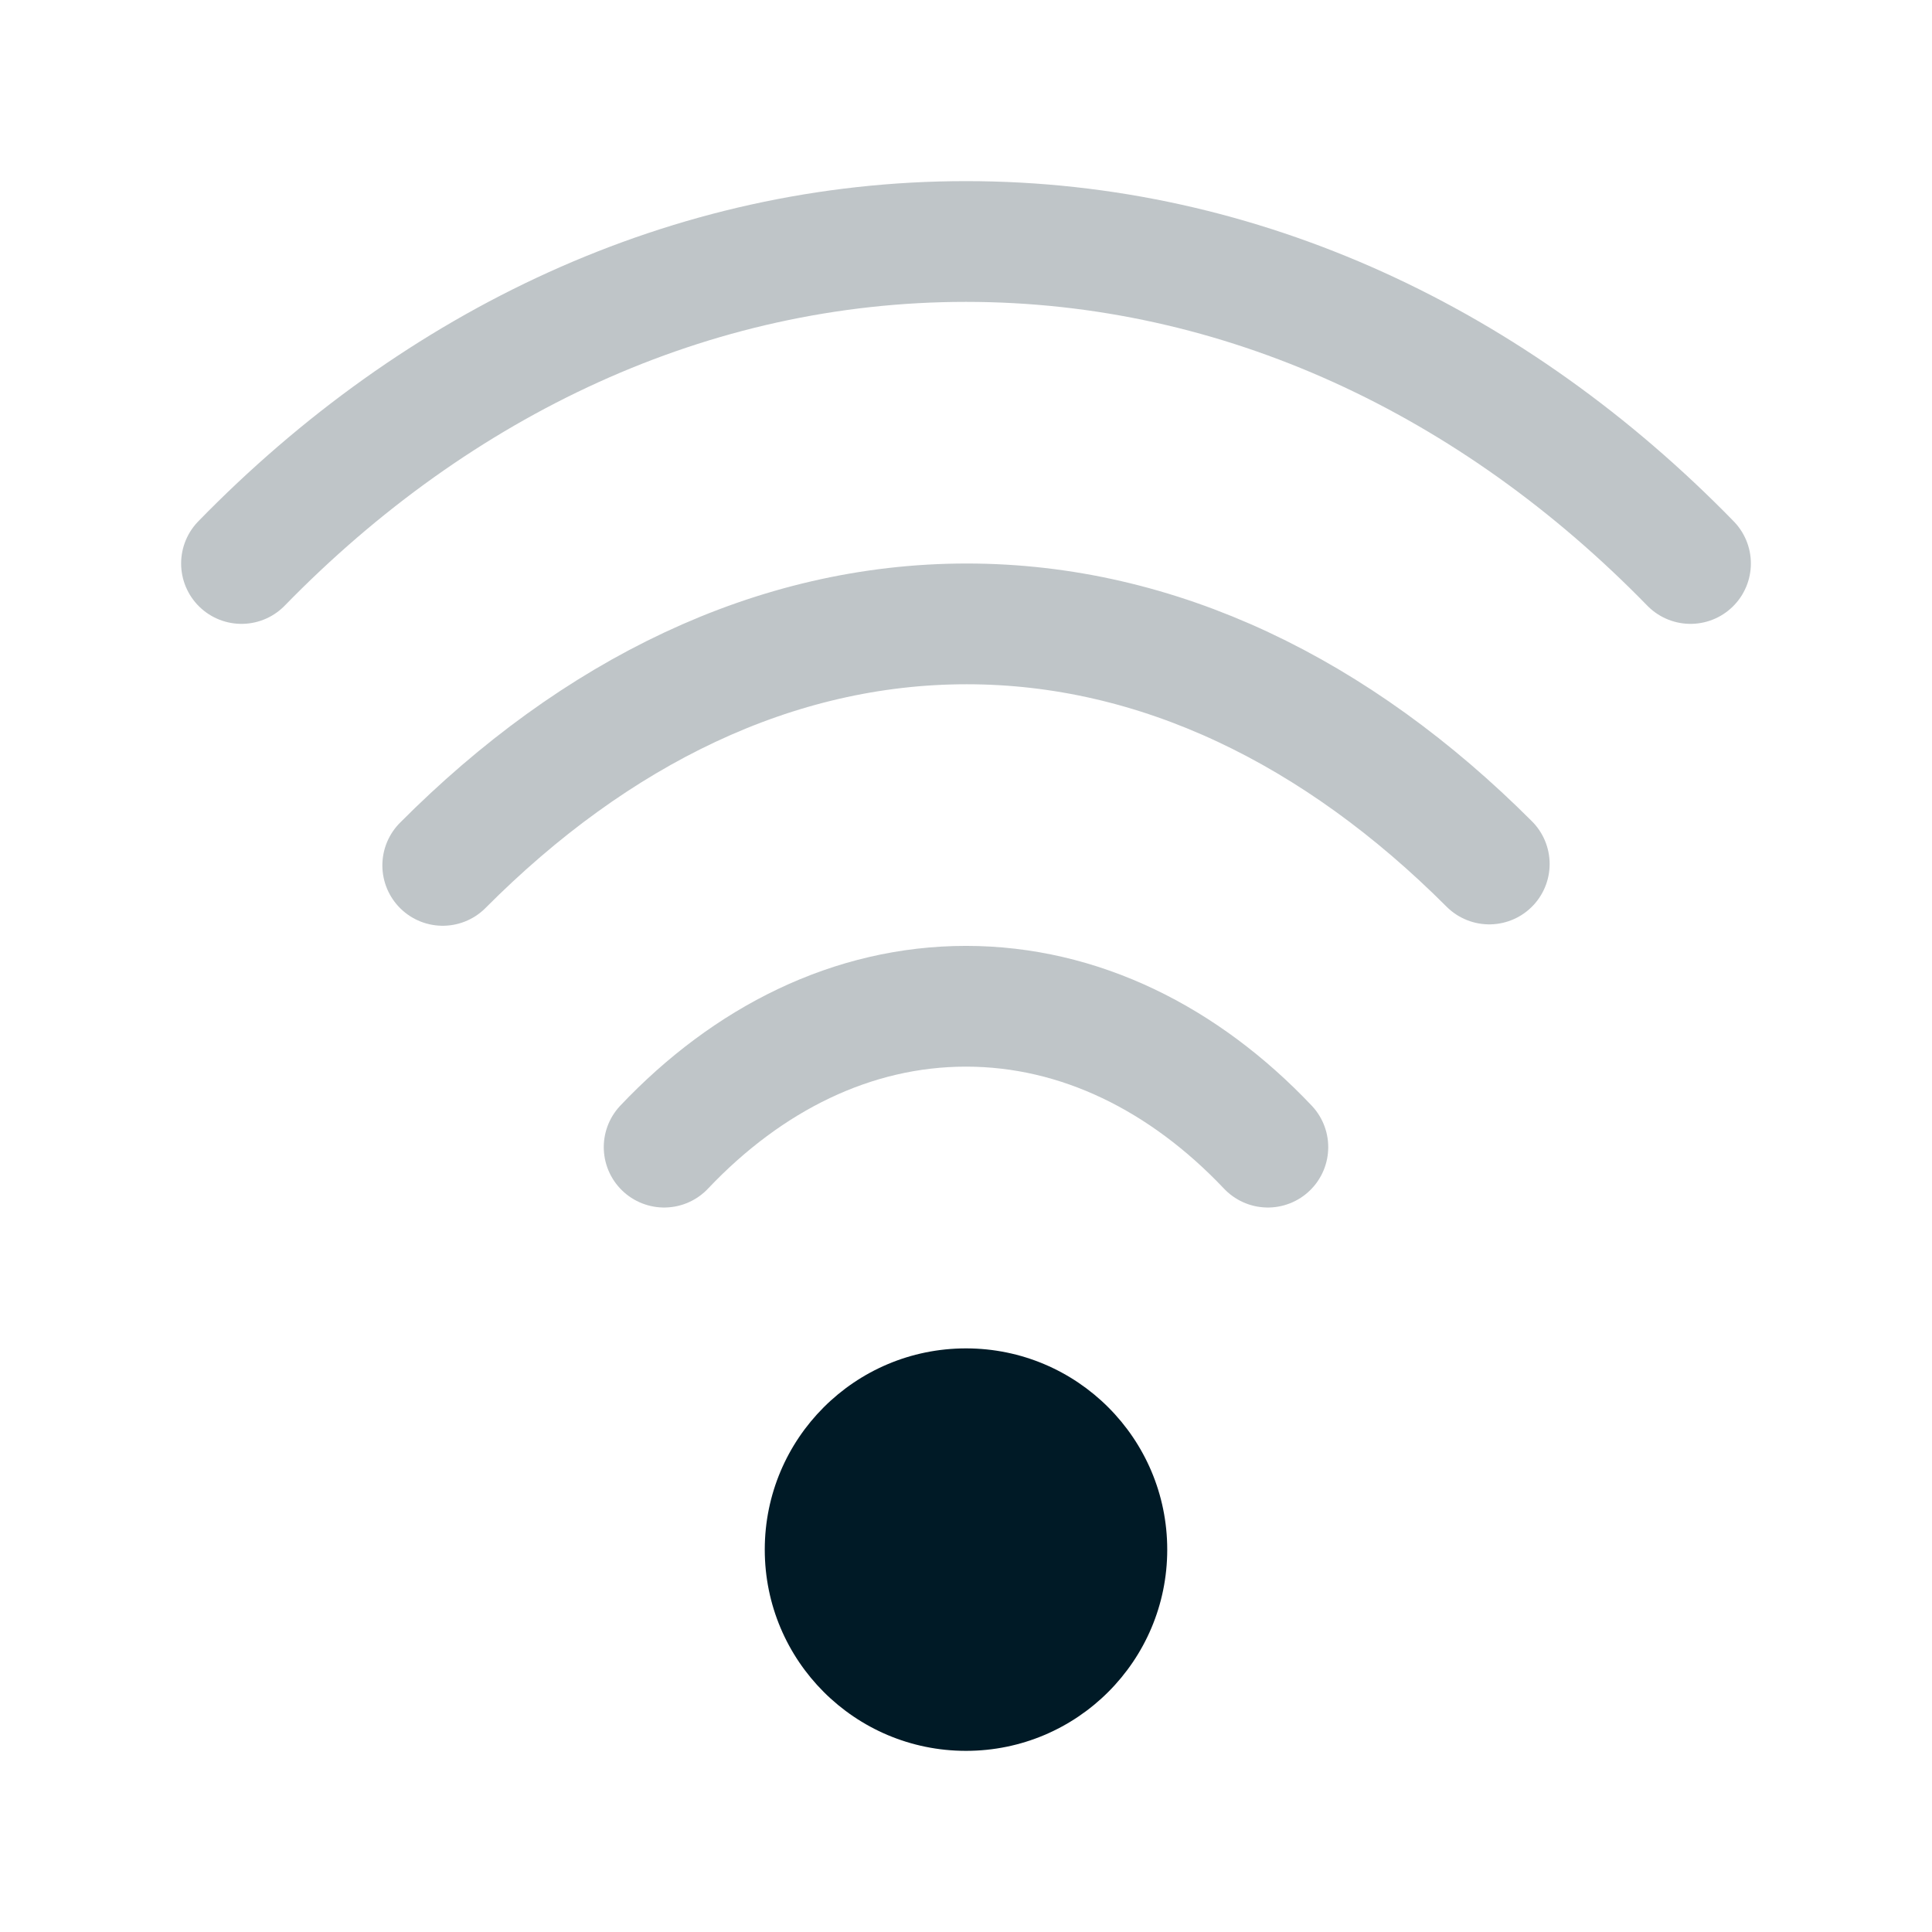 <svg width="50" height="50" viewBox="0 0 50 50" fill="none" xmlns="http://www.w3.org/2000/svg">
<path d="M6.25 14.583C11.32 9.382 17.86 6.25 25 6.25C32.14 6.25 38.68 9.382 43.75 14.583M38.542 22.36C34.603 18.418 29.973 16.146 25.018 16.146C20.048 16.146 15.405 18.432 11.458 22.396M17.188 29.688C19.355 27.4 22.062 26.042 25 26.042C27.938 26.042 30.645 27.4 32.812 29.688" stroke="#001A26" stroke-opacity="0.25" stroke-width="3.125" stroke-linecap="round" stroke-linejoin="round"/>
<path d="M30.208 40.104C30.208 42.981 27.876 45.312 25 45.312C22.123 45.312 19.792 42.981 19.792 40.104C19.792 37.228 22.123 34.896 25 34.896C27.876 34.896 30.208 37.228 30.208 40.104Z" fill="#001A26"/>
</svg>

